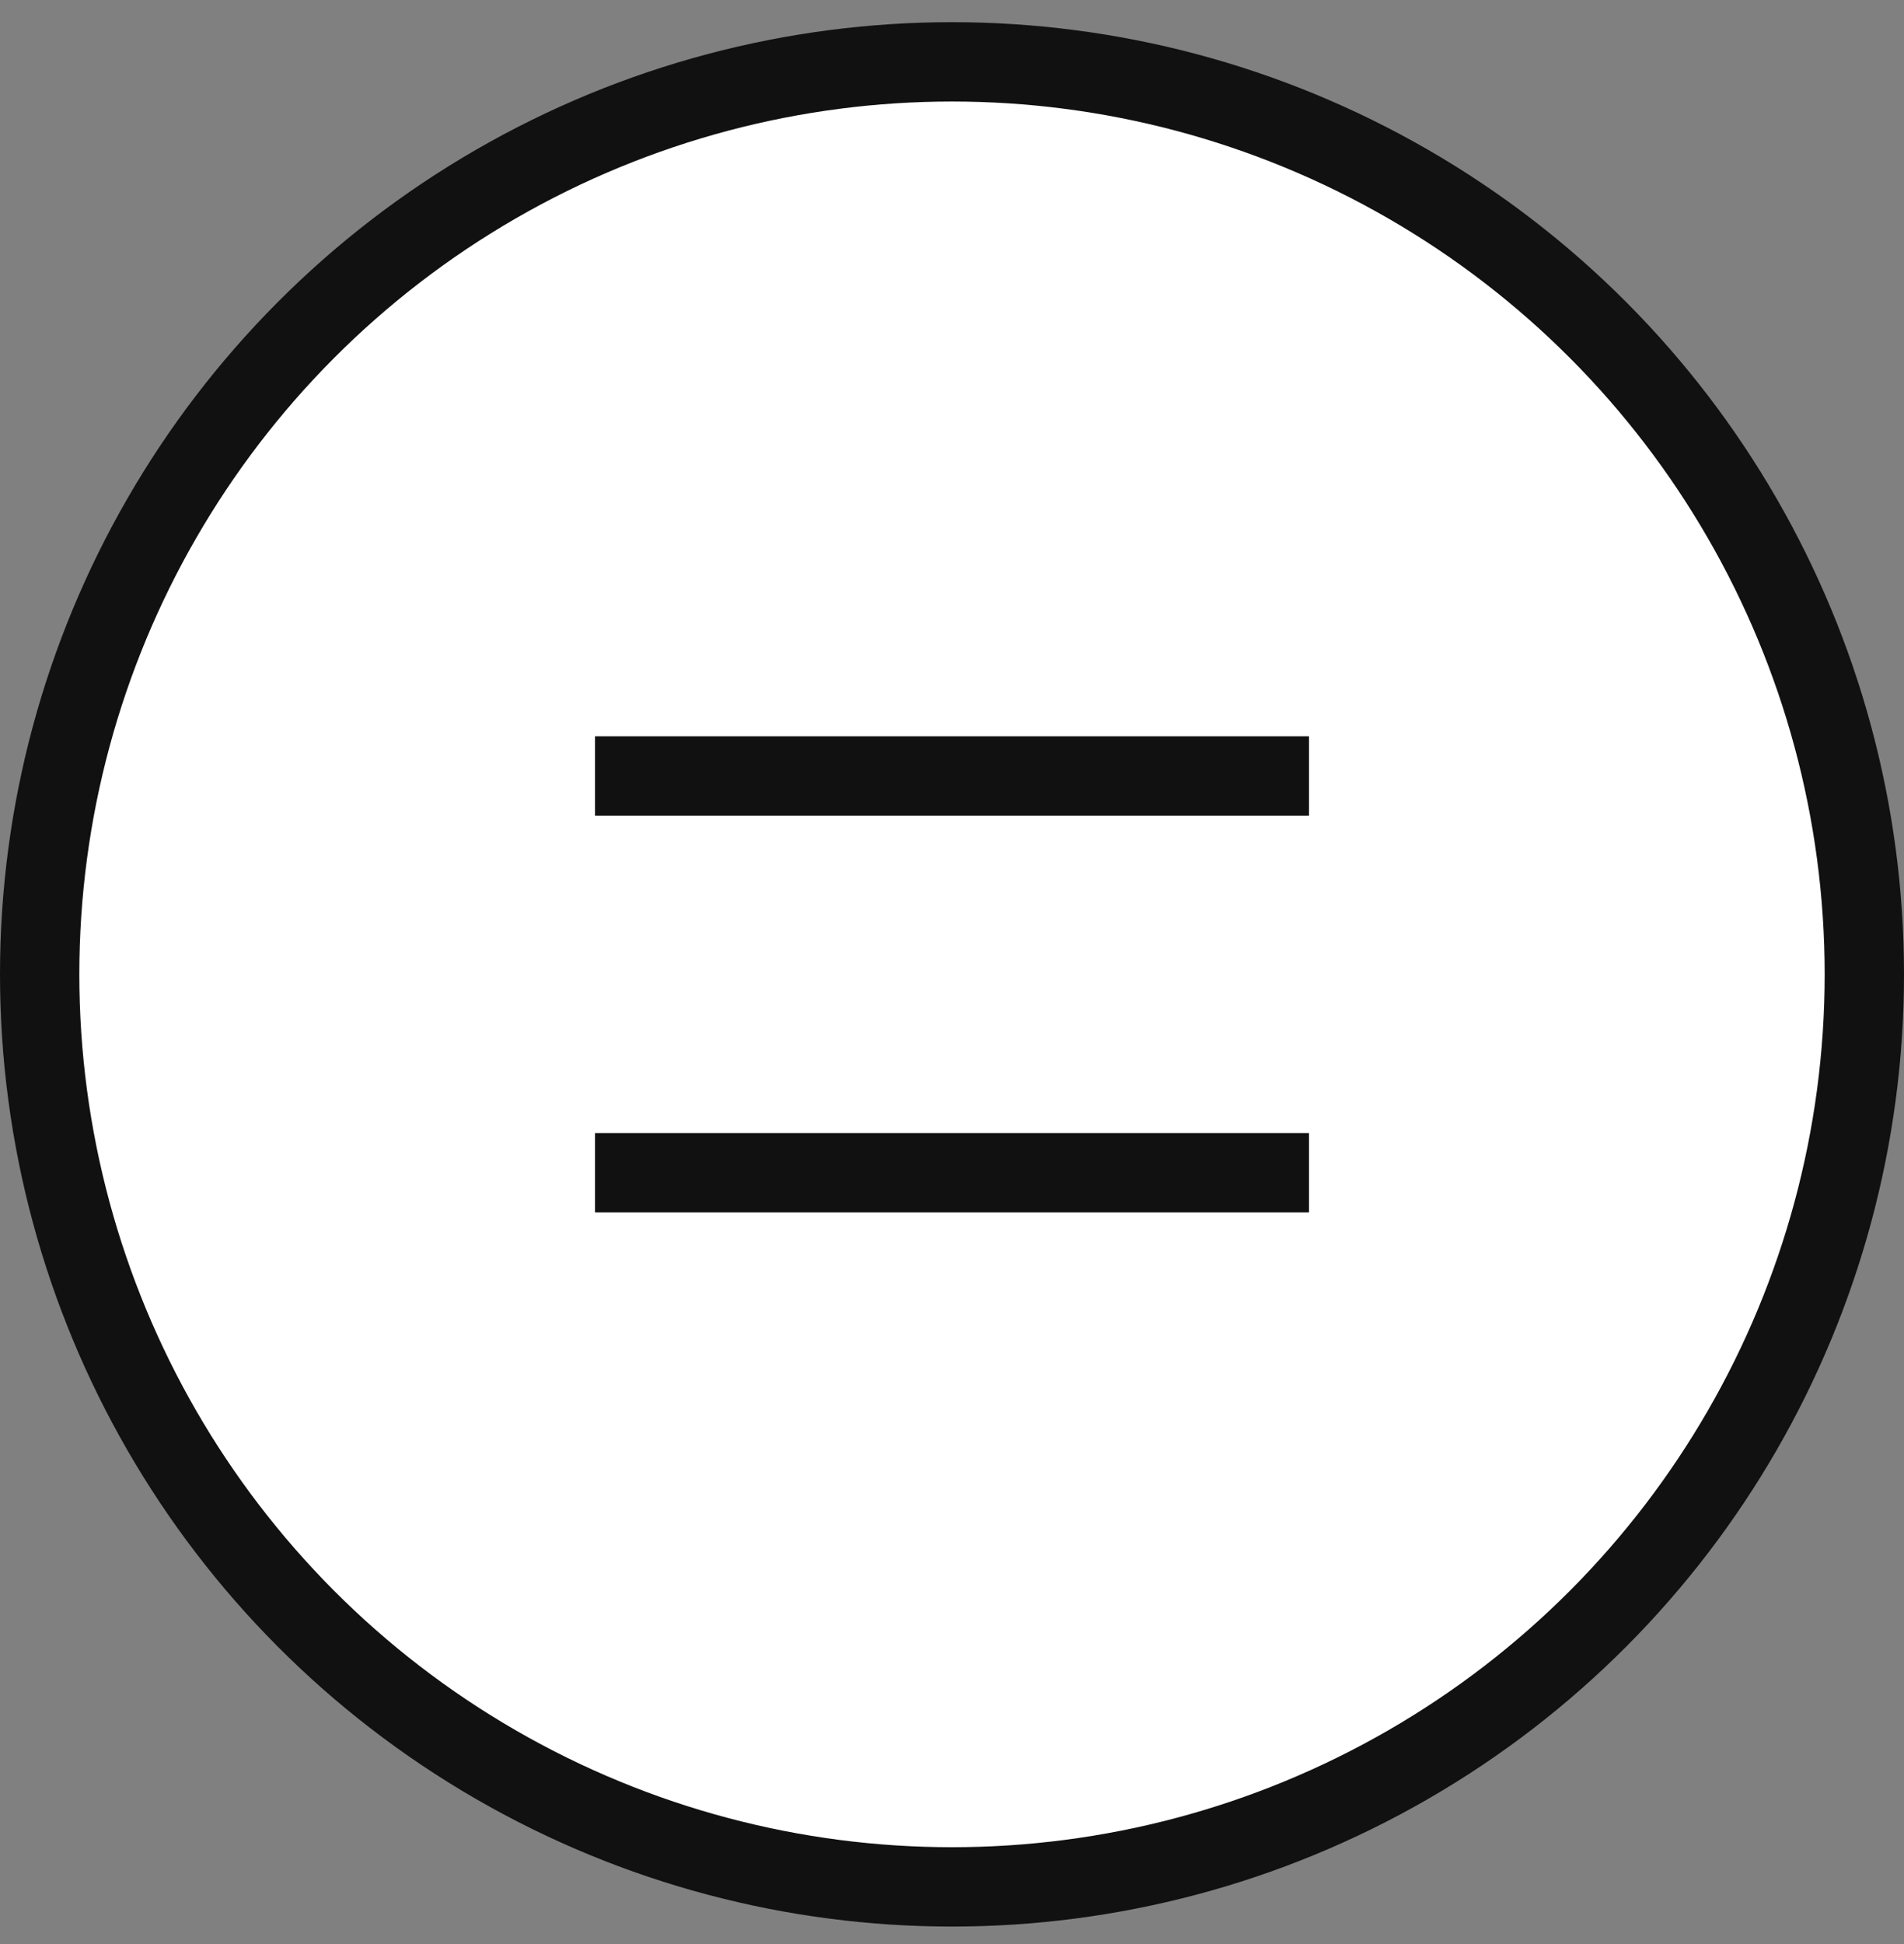 <svg className='xl:h-[85px] xl:w-[85px]' width="48" height="49" viewBox="0 0 48 49" fill="none" xmlns="http://www.w3.org/2000/svg">
<rect x="0" y="0" width="48" height="49" fill="#808080" stroke="none"/>
<circle cx="24" cy="24.559" r="23" fill="white" stroke="#111111" stroke-width="2"/>
<path d="M15 19.559H33" stroke="#111111" stroke-width="2"/>
<path d="M15 29.559H33" stroke="#111111" stroke-width="2"/>
</svg>